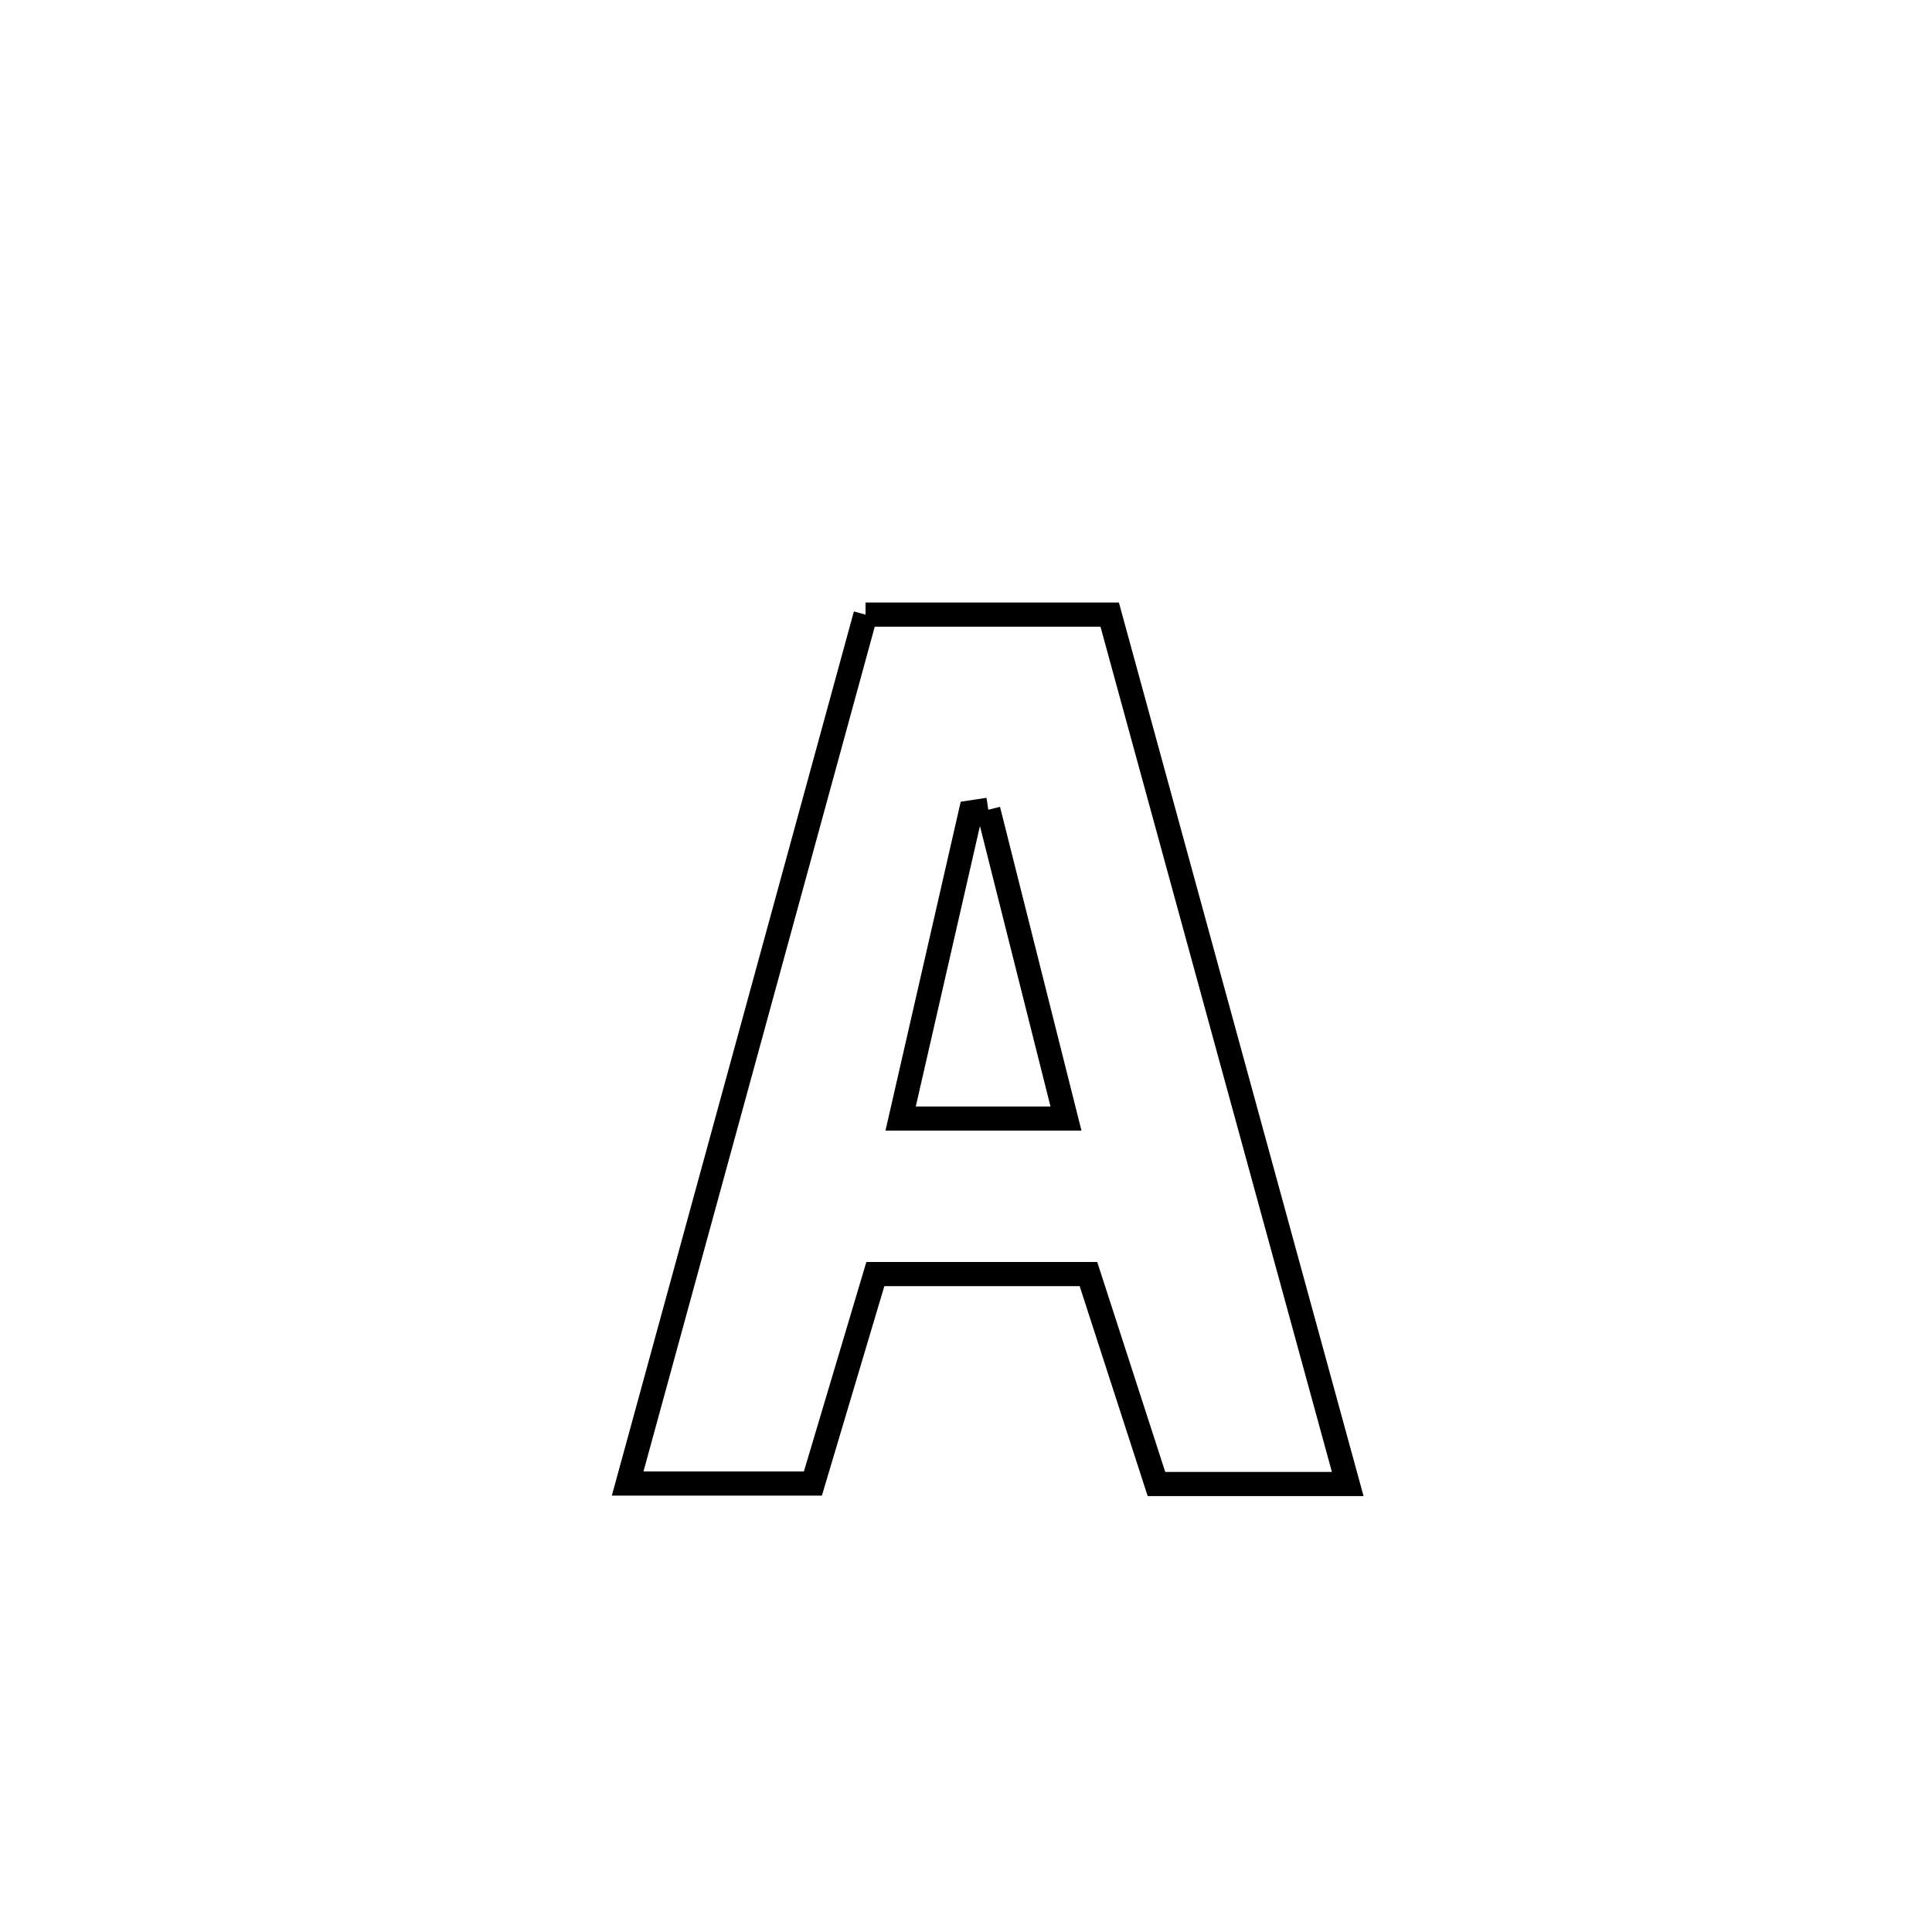 <svg xmlns="http://www.w3.org/2000/svg" viewBox="0.0 0.0 24.0 24.0" height="200px" width="200px"><path fill="none" stroke="black" stroke-width=".3" stroke-opacity="1.0"  filling="0" d="M10.752 7.635 L10.752 7.635 C11.763 7.635 12.774 7.635 13.785 7.635 L13.785 7.635 C14.278 9.435 14.771 11.235 15.263 13.035 C15.756 14.835 16.249 16.635 16.742 18.435 L16.742 18.435 C15.95 18.435 15.158 18.435 14.366 18.435 L14.366 18.435 C14.157 17.791 13.728 16.467 13.521 15.827 L13.521 15.827 C12.638 15.827 11.756 15.827 10.874 15.827 L10.874 15.827 C10.766 16.189 10.204 18.073 10.098 18.429 L10.098 18.429 C9.331 18.429 8.564 18.429 7.797 18.429 L7.797 18.429 C8.289 16.63 8.782 14.831 9.275 13.032 C9.767 11.233 10.26 9.434 10.752 7.635 L10.752 7.635"></path>
<path fill="none" stroke="black" stroke-width=".3" stroke-opacity="1.0"  filling="0" d="M12.277 10.059 L12.277 10.059 C12.598 11.338 12.92 12.617 13.242 13.895 L13.242 13.895 C12.557 13.895 11.873 13.895 11.188 13.895 L11.188 13.895 C11.381 13.054 11.862 10.95 12.058 10.092 L12.058 10.092 C12.131 10.081 12.204 10.07 12.277 10.059 L12.277 10.059"></path></svg>
